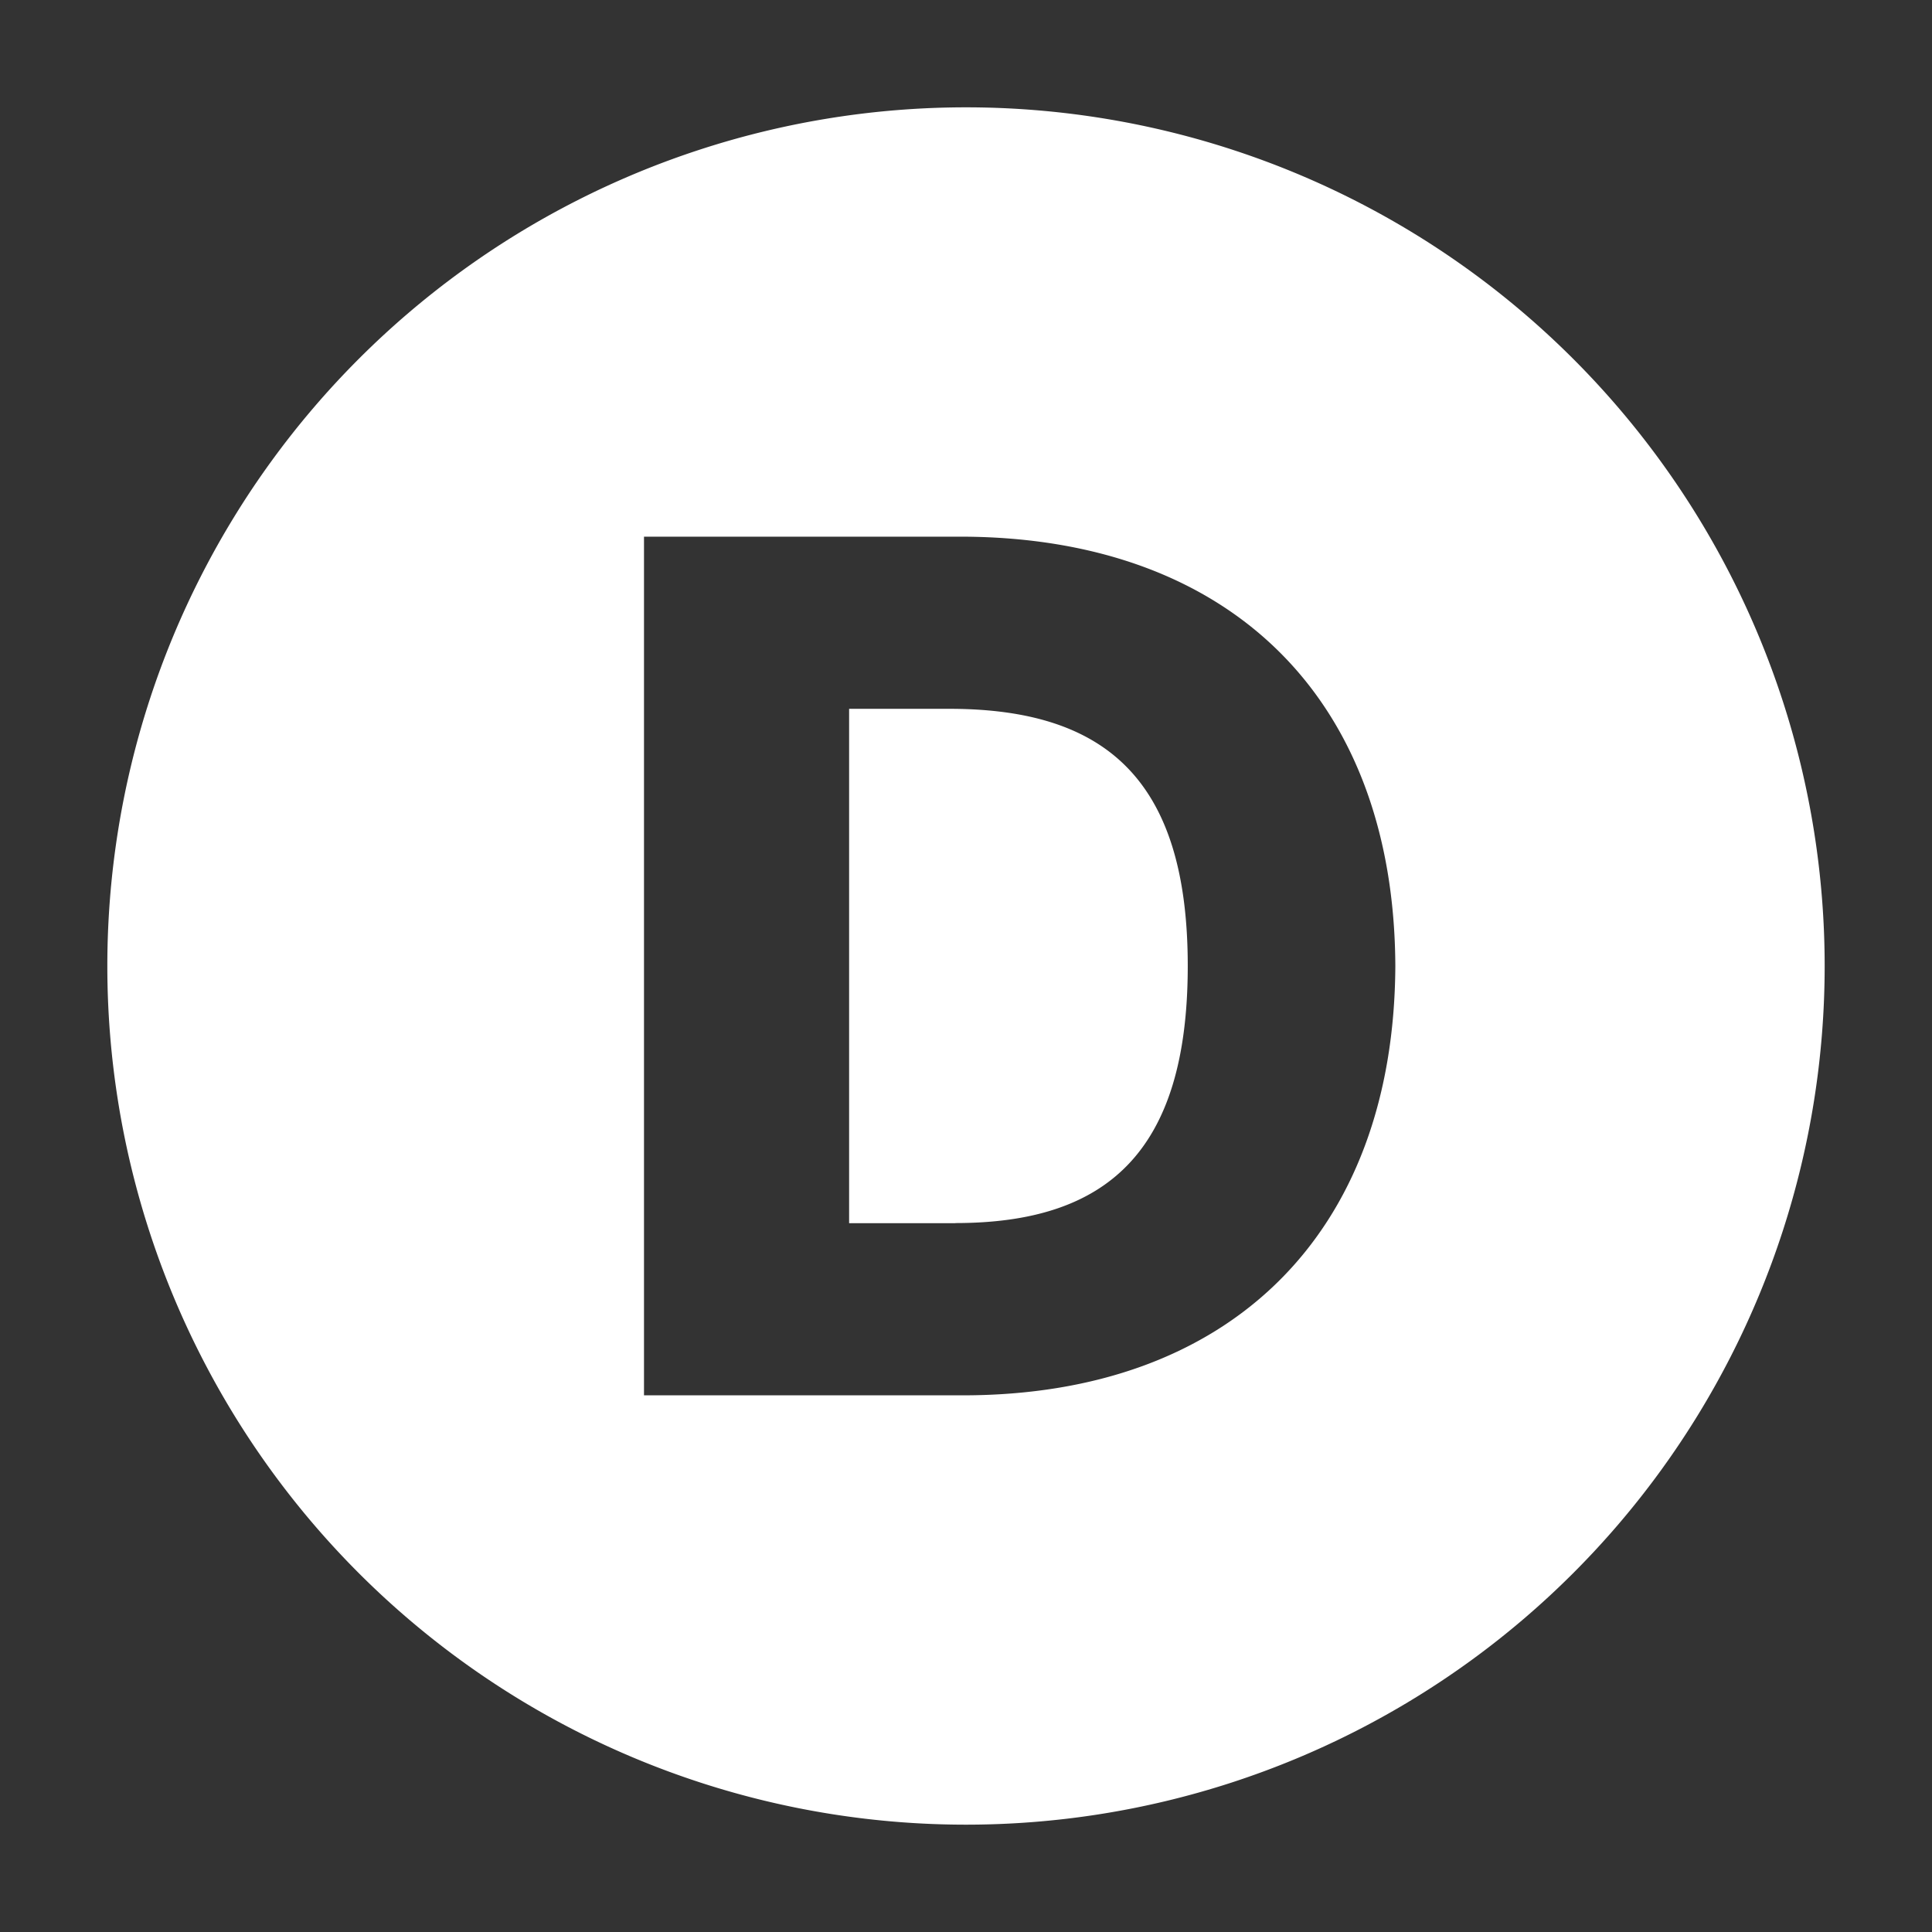 <svg width="18" height="18" viewBox="0 0 18 18" fill="none" xmlns="http://www.w3.org/2000/svg">
    <rect x="0" y="0" width="18" height="18" fill="#333333" stroke="none"/>
    <path fill-rule="evenodd" clip-rule="evenodd" d="M17 9A8 8 0 1 0 1 9a8 8 0 0 0 16 0zM6 13h2.97c2.487 0 4.018-1.503 4.03-4-.011-2.497-1.543-3.989-4.03-4H6v8zm2.901-1.604h-.99V6.604h.967c1.428.01 2.188.666 2.188 2.395 0 1.74-.76 2.396-2.165 2.396z" fill="#fff"/>
</svg>
